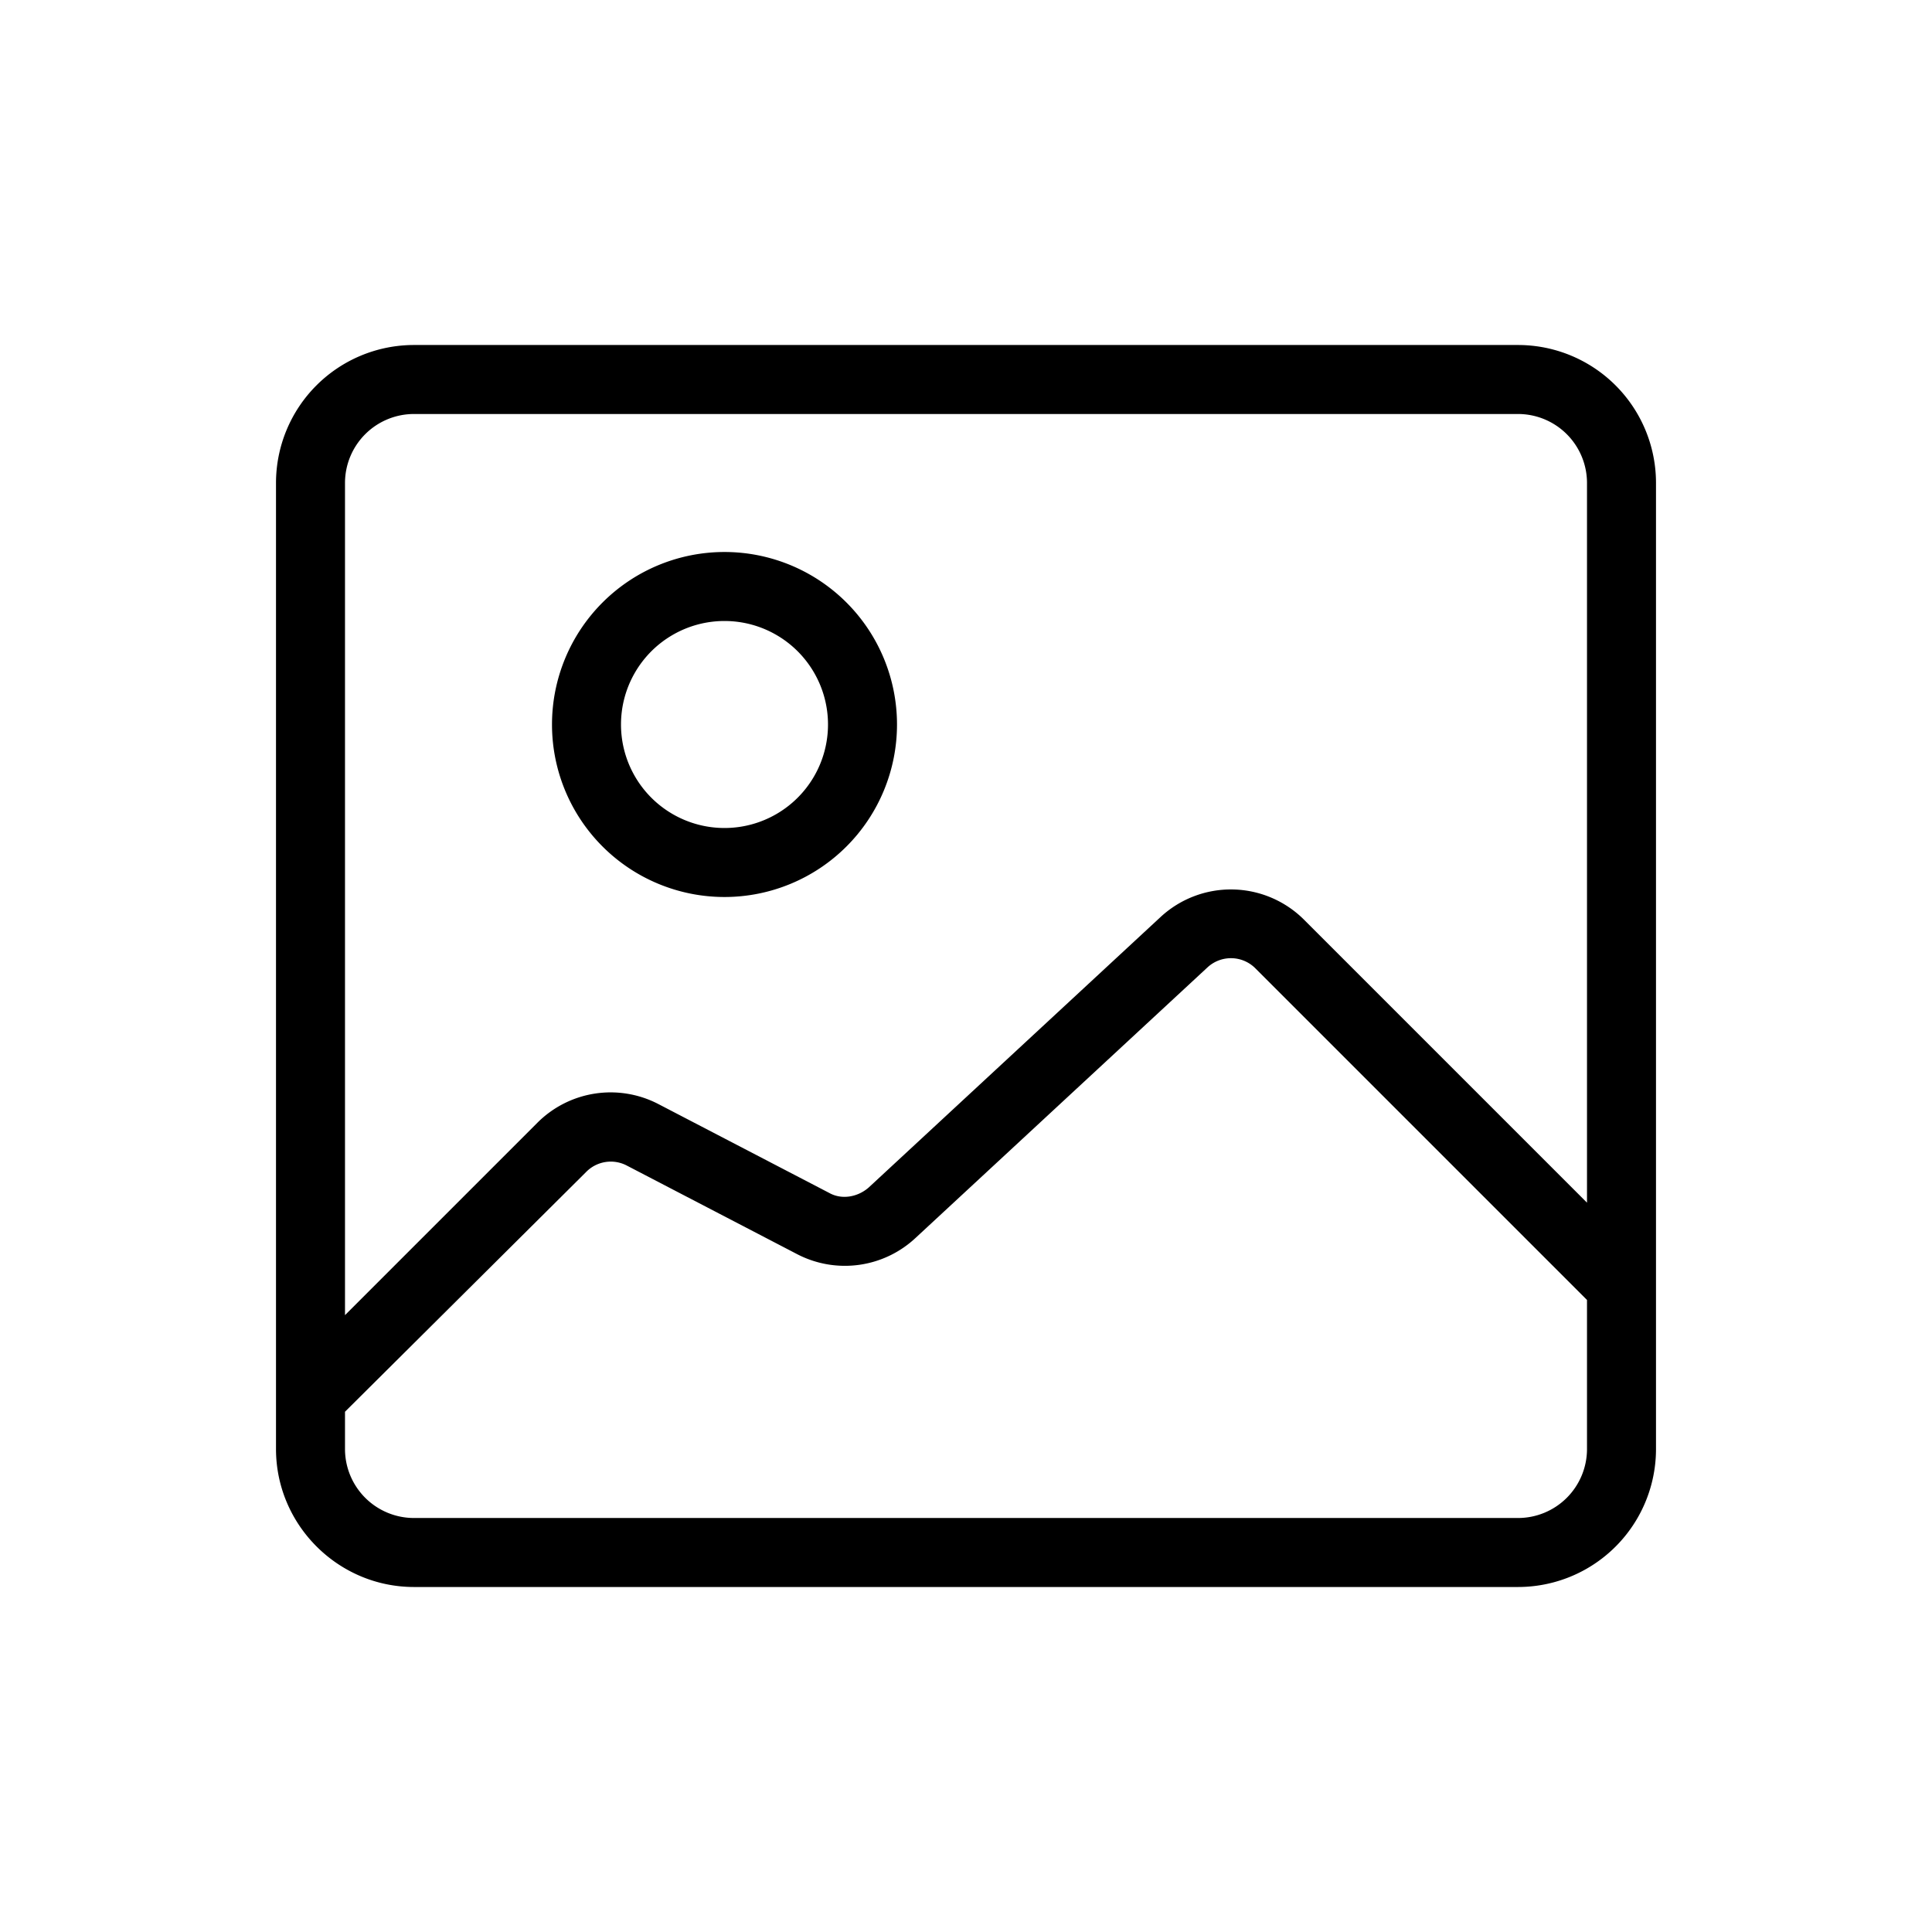 <svg xmlns="http://www.w3.org/2000/svg" viewBox="0 0 28 28" width="28" height="28"><path fill="currentColor" fill-rule="evenodd" d="M10.5 13a2.5 2.5 0 1 0 0-5 2.5 2.5 0 0 0 0 5zm0-1a1.5 1.5 0 1 0 0-3 1.5 1.5 0 0 0 0 3z"></path><path fill="currentColor" fill-rule="evenodd" d="M6 5a2 2 0 0 0-2 2v14c0 1.1.9 2 2 2h16a2 2 0 0 0 2-2V7a2 2 0 0 0-2-2H6zm16 1H6a1 1 0 0 0-1 1v12.06l2.79-2.79A1.5 1.5 0 0 1 9.54 16l2.48 1.29c.18.1.41.06.57-.08l4.23-3.92a1.5 1.5 0 0 1 2.08.04l4.1 4.1V7a1 1 0 0 0-1-1zm1 12.84l-4.8-4.8a.5.5 0 0 0-.7-.02l-4.23 3.92a1.5 1.5 0 0 1-1.71.24l-2.48-1.29a.5.5 0 0 0-.59.1L5 20.46V21a1 1 0 0 0 1 1h16a1 1 0 0 0 1-1v-2.16z"></path></svg>
